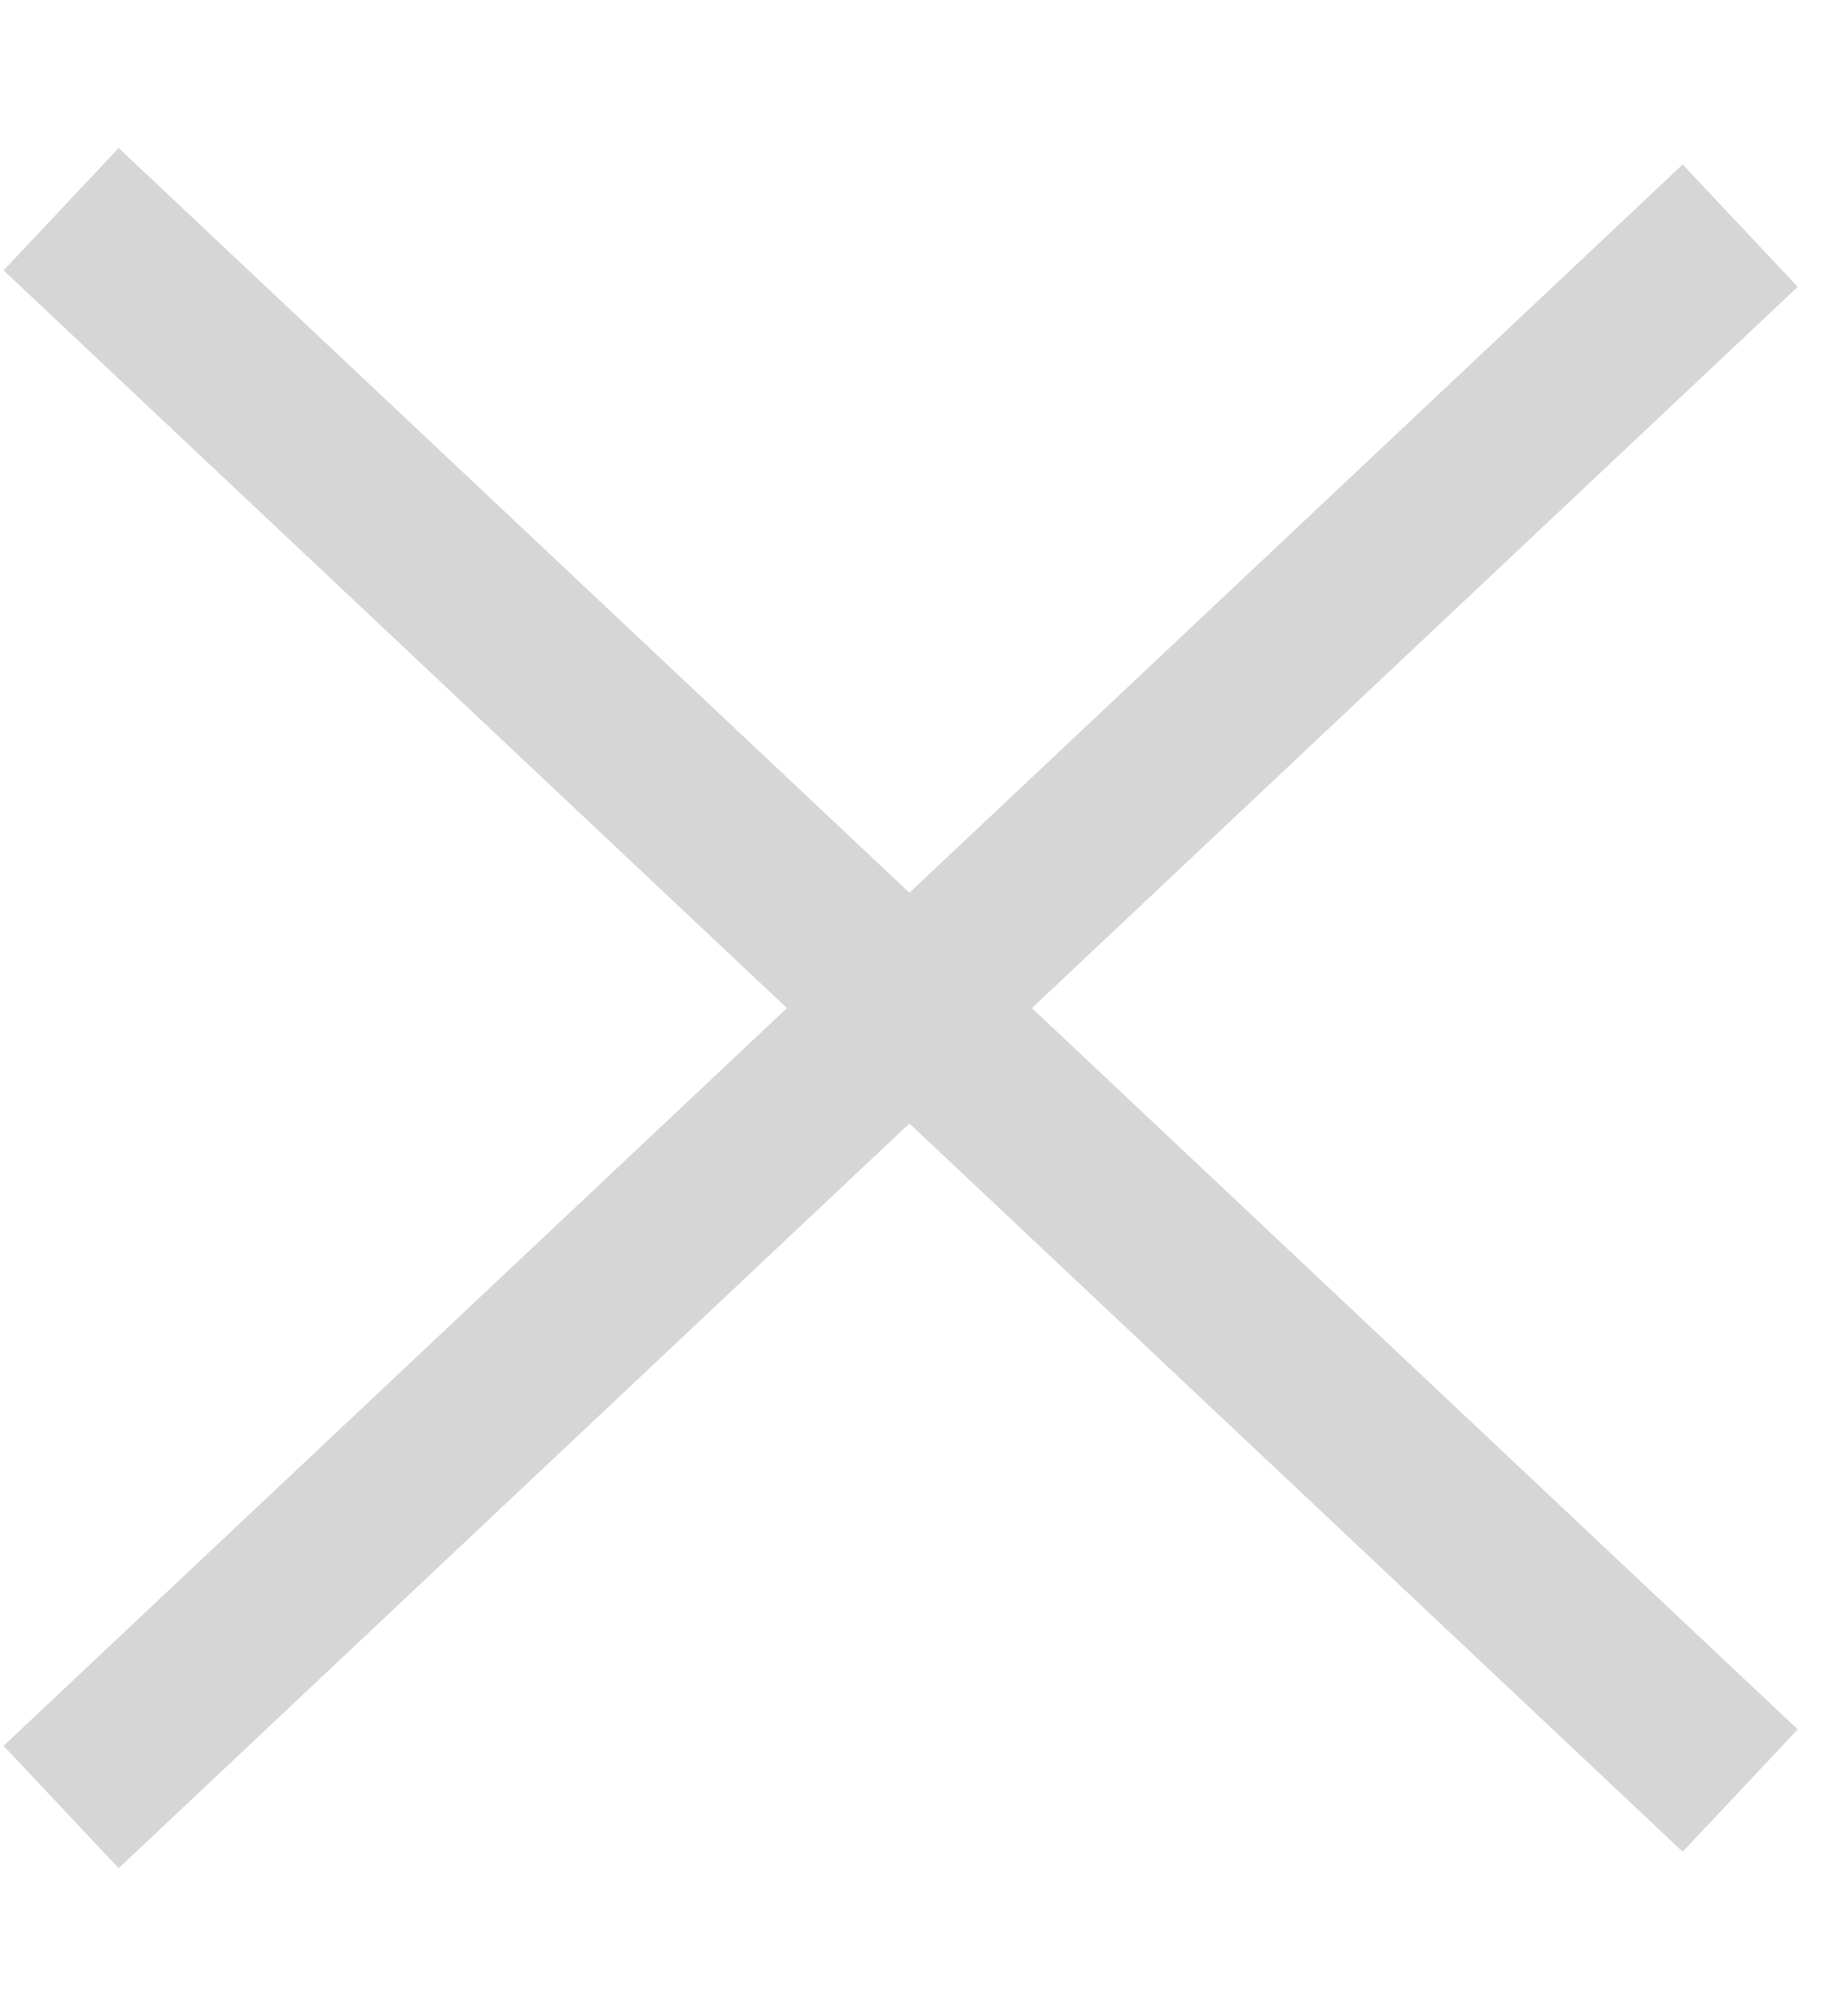 <svg width="11" height="12" viewBox="0 0 11 12" fill="none" xmlns="http://www.w3.org/2000/svg">
<g clip-path="url(#clip0_277_168)">
<path d="M0.364 1.245L10.364 10.657" stroke="#D6D6D6"/>
<path d="M10.364 1.343L0.364 10.755" stroke="#D6D6D6"/>
</g>
<defs>
<clipPath id="clip0_277_168">
<rect width="11" height="12" fill="white"/>
</clipPath>
</defs>
</svg>
